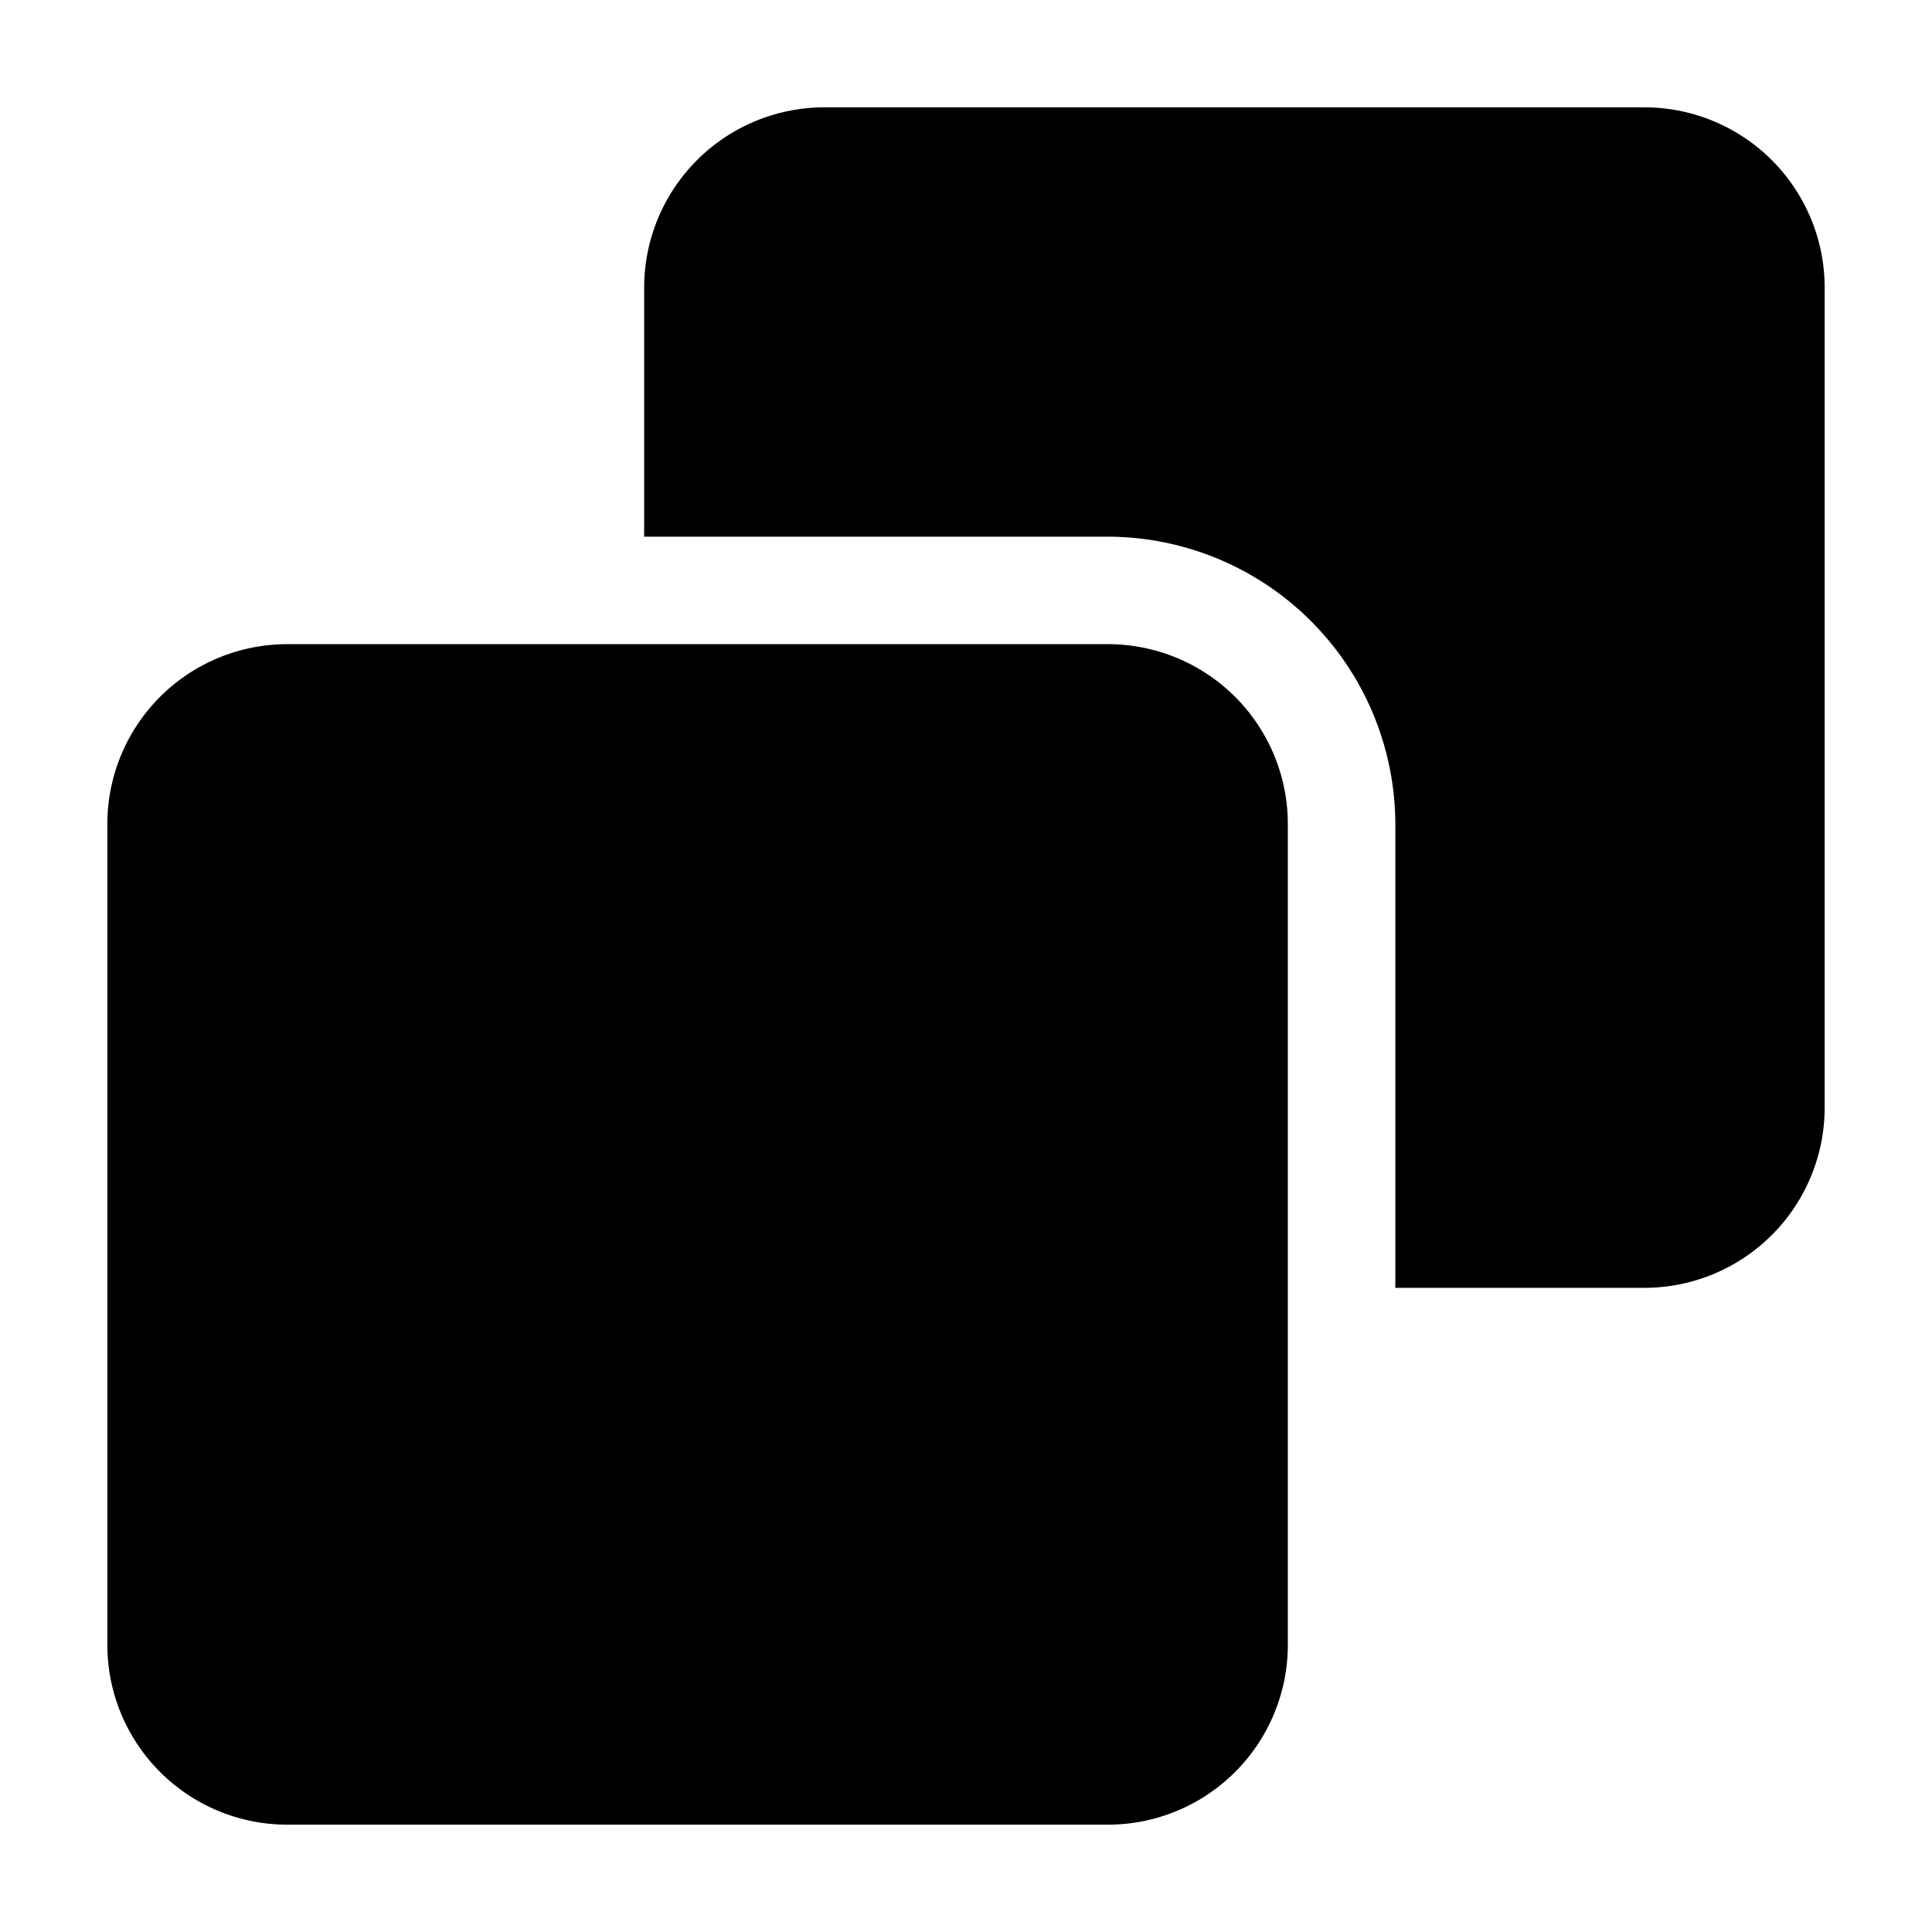 <svg xmlns="http://www.w3.org/2000/svg" viewBox="0 0 36 36" x="0px" y="0px">
    <g>
        <path d="M5.353,12.003H20.644a3.353,3.353,0,0,1,3.353,3.353V30.647A3.353,3.353,0,0,1,20.644,34H5.353a3.353,3.353,0,0,1-3.353-3.353v-15.291A3.353,3.353,0,0,1,5.353,12.003Z"/>
        <path d="M30.647,2H15.356a3.361,3.361,0,0,0-3.353,3.353v4.647H20.644a5.369,5.369,0,0,1,5.356,5.356v8.641h4.647a3.361,3.361,0,0,0,3.353-3.353V5.353A3.361,3.361,0,0,0,30.647,2Z"/>
    </g>
</svg>